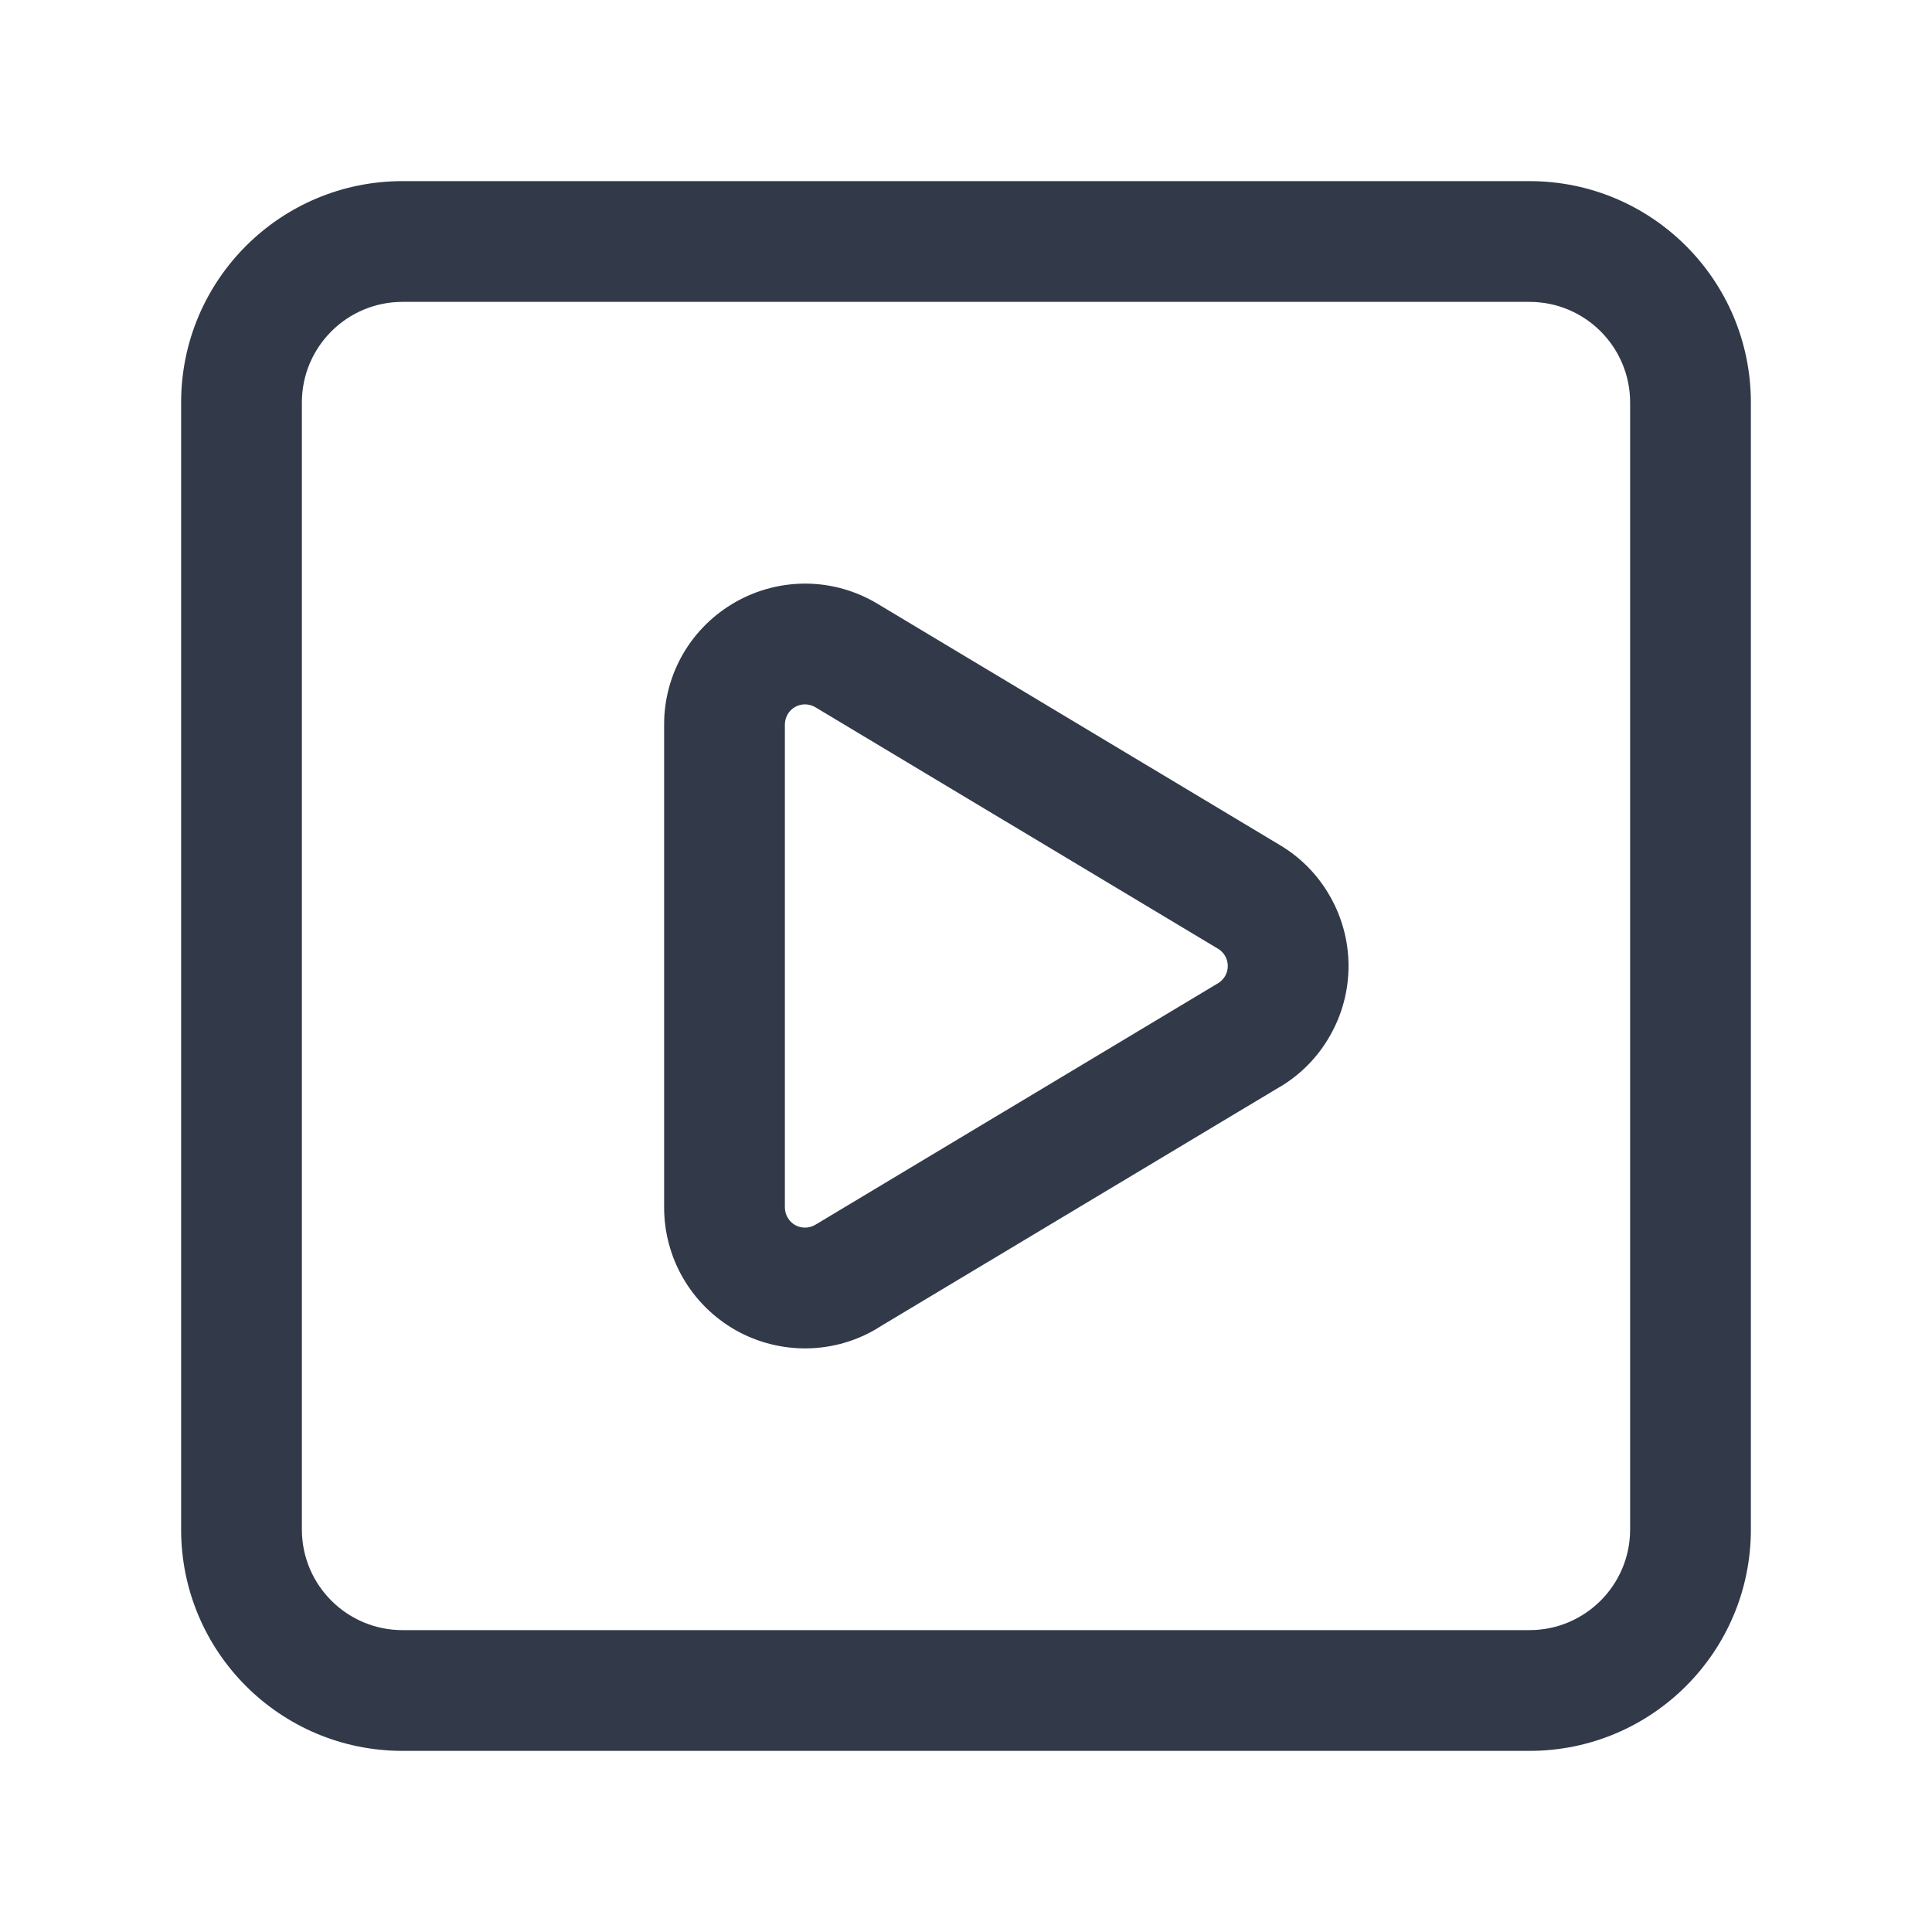 <svg width="24" height="24" viewBox="0 0 24 24" fill="none" xmlns="http://www.w3.org/2000/svg">
<path d="M20.25 5C20.25 4.31 19.69 3.75 19 3.75H5C4.31 3.75 3.75 4.31 3.75 5V19C3.75 19.69 4.31 20.25 5 20.25H19C19.69 20.25 20.25 19.69 20.25 19V5ZM15.252 12C15.252 11.957 15.241 11.915 15.22 11.877C15.198 11.839 15.167 11.807 15.13 11.785L15.128 11.784L10.131 8.787L10.129 8.786C10.091 8.763 10.048 8.751 10.004 8.75C9.96 8.749 9.916 8.76 9.877 8.782C9.838 8.804 9.806 8.836 9.784 8.874C9.762 8.912 9.75 8.957 9.75 9.001V14.999C9.75 15.043 9.762 15.087 9.784 15.125C9.806 15.163 9.838 15.196 9.877 15.218C9.915 15.239 9.96 15.251 10.004 15.25C10.048 15.249 10.091 15.237 10.129 15.214L10.131 15.213L15.128 12.216L15.13 12.215C15.167 12.193 15.198 12.161 15.22 12.123C15.241 12.085 15.252 12.043 15.252 12ZM16.752 12C16.752 12.303 16.673 12.601 16.523 12.864C16.374 13.128 16.159 13.348 15.898 13.503L15.898 13.502L10.903 16.497L10.904 16.498C10.639 16.659 10.335 16.746 10.024 16.75C9.714 16.754 9.407 16.676 9.137 16.523C8.867 16.369 8.642 16.147 8.486 15.878C8.33 15.609 8.249 15.304 8.25 14.993V9.003C8.249 8.693 8.331 8.389 8.486 8.121C8.642 7.853 8.868 7.631 9.138 7.478C9.408 7.325 9.714 7.246 10.024 7.25C10.334 7.254 10.637 7.341 10.902 7.501L15.898 10.497H15.898C16.159 10.652 16.374 10.872 16.523 11.136C16.673 11.399 16.752 11.697 16.752 12ZM21.75 19C21.75 20.519 20.519 21.75 19 21.75H5C3.481 21.75 2.25 20.519 2.25 19V5C2.25 3.481 3.481 2.25 5 2.25H19C20.519 2.25 21.75 3.481 21.75 5V19Z" fill="#323949"/>
</svg>
